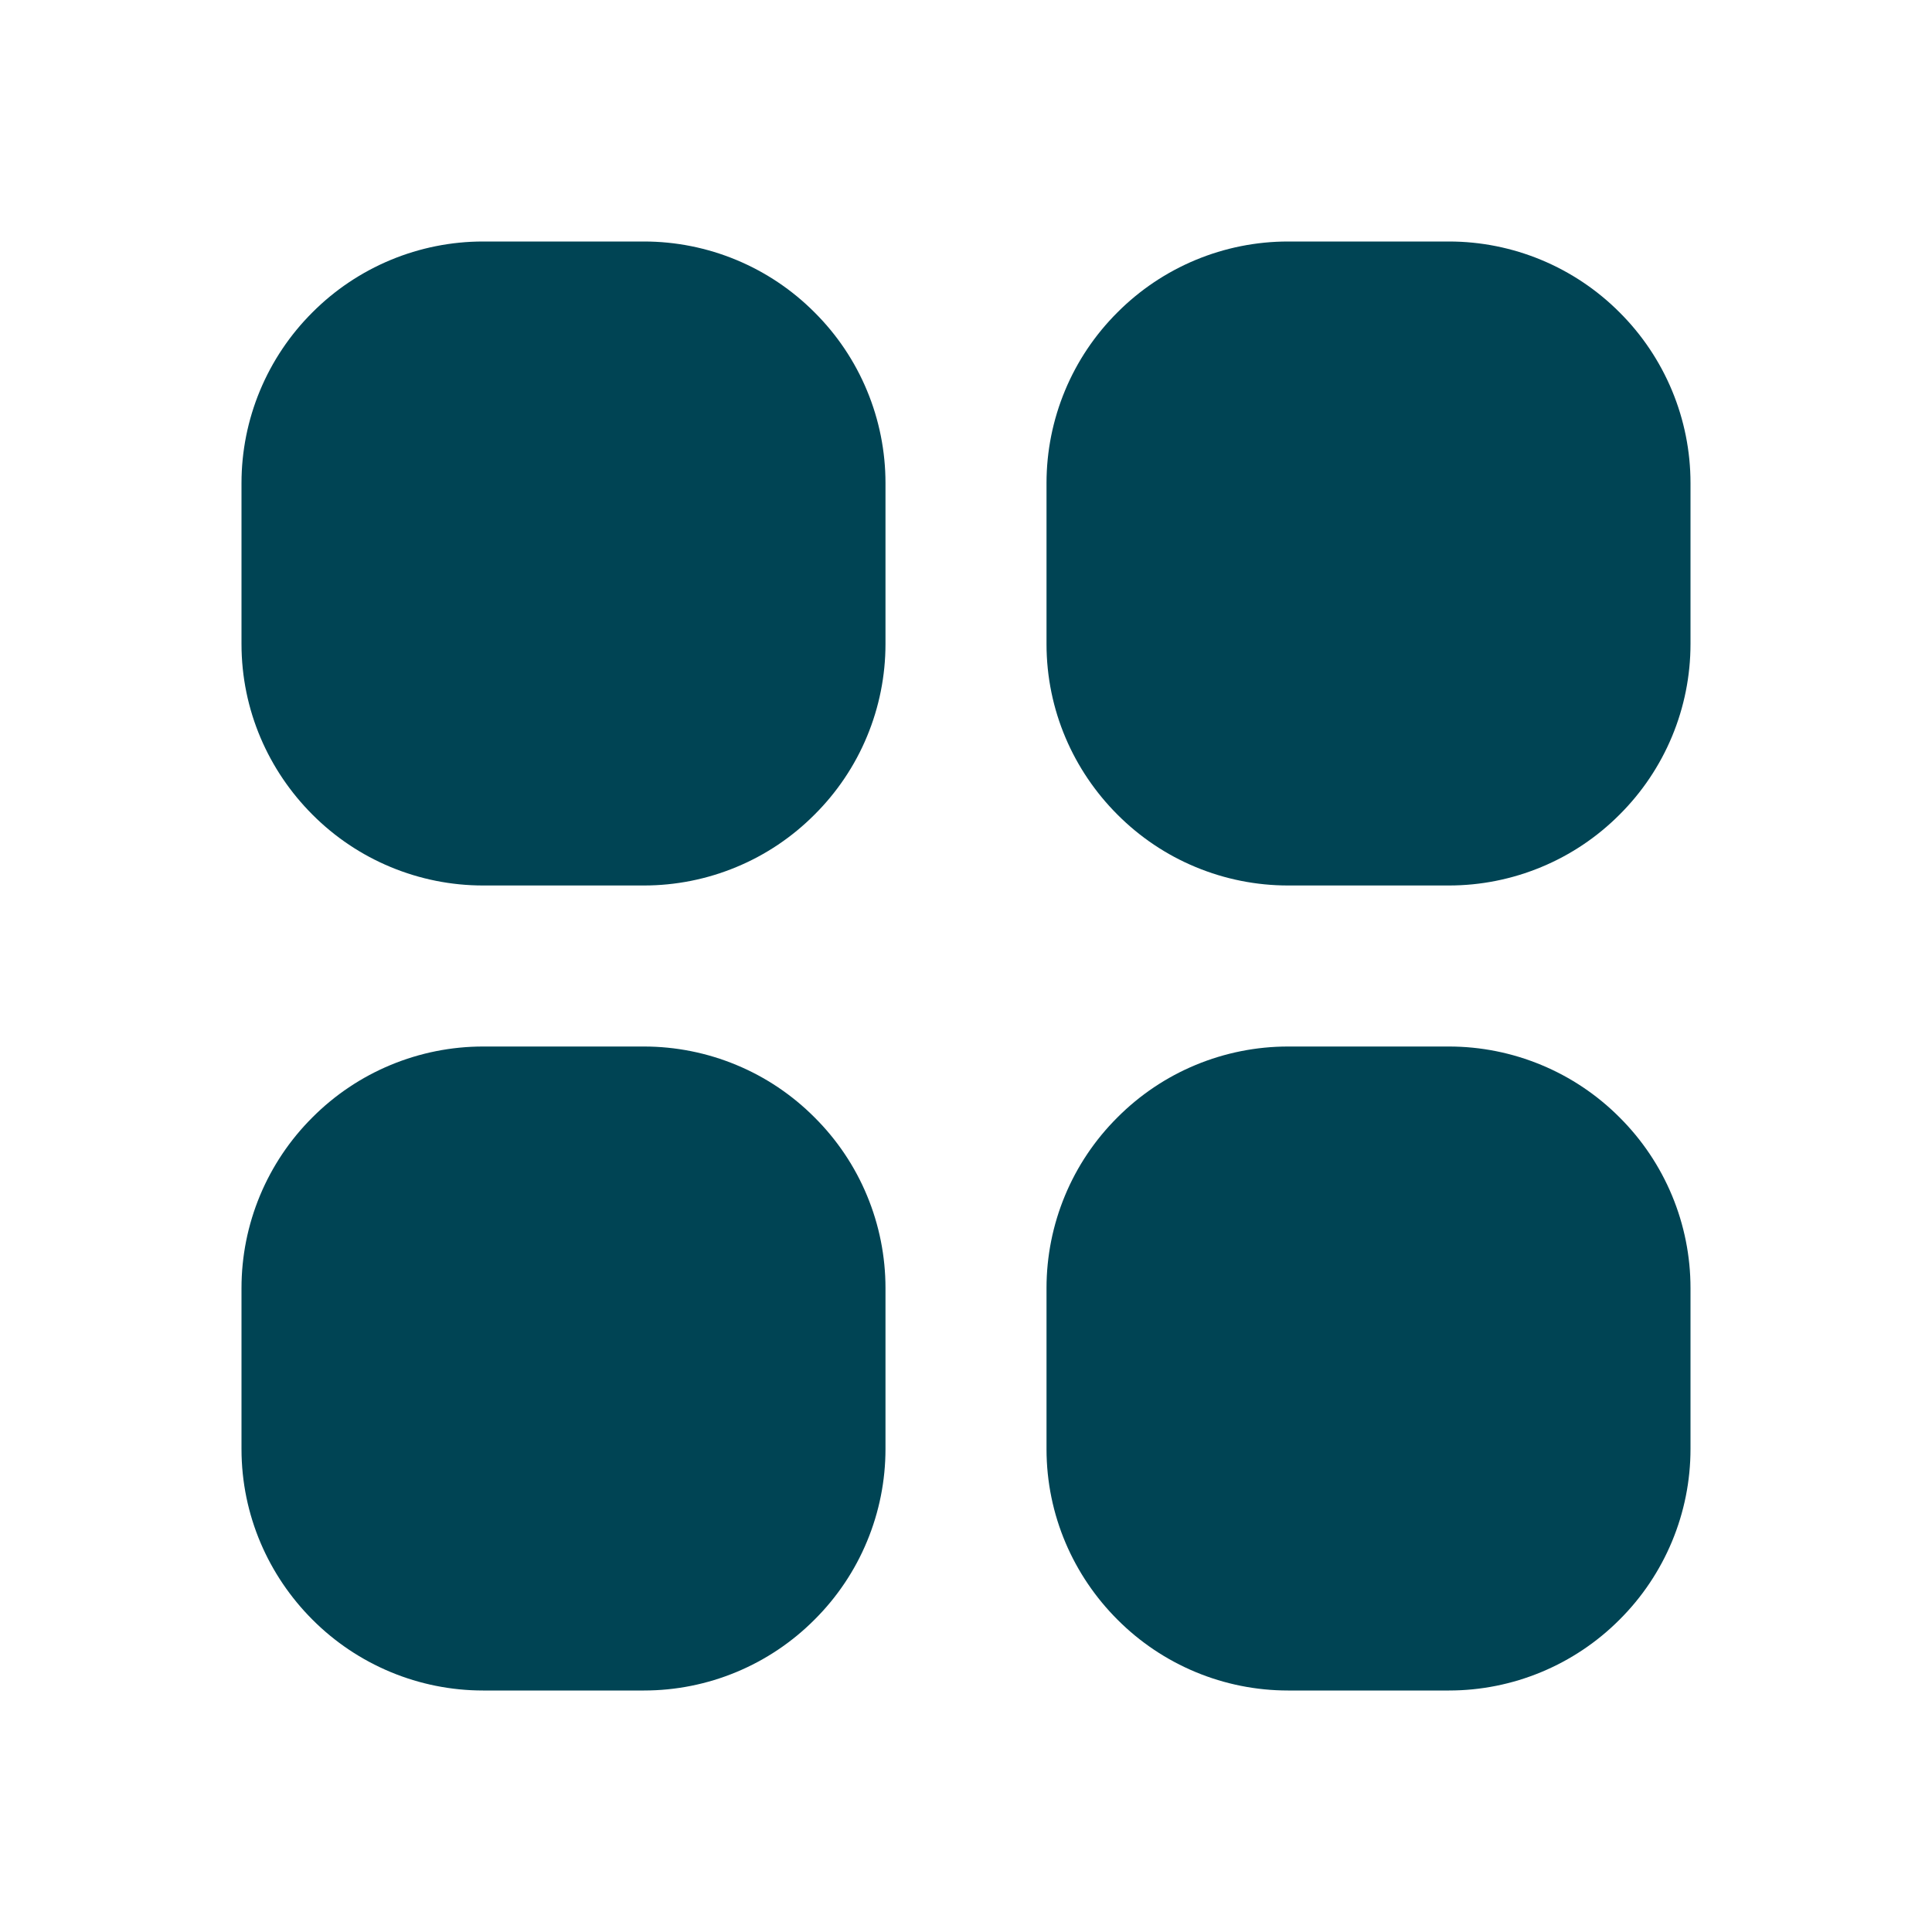<svg xmlns="http://www.w3.org/2000/svg" width="40" height="40" fill="none" viewBox="0 0 40 40"><path fill="#004454" d="M13.333 5H10C9.344 5 8.694 5.13 8.088 5.382C7.482 5.634 6.931 6.003 6.468 6.468C6.003 6.931 5.634 7.482 5.382 8.088C5.13 8.694 5 9.344 5 10V13.333C5 14.708 5.562 15.958 6.468 16.865C6.931 17.33 7.482 17.7 8.088 17.951C8.694 18.203 9.344 18.333 10 18.333H13.333C13.99 18.333 14.64 18.203 15.246 17.951C15.852 17.7 16.402 17.33 16.865 16.865C17.33 16.402 17.7 15.852 17.951 15.246C18.203 14.64 18.333 13.99 18.333 13.333V10C18.333 9.344 18.203 8.694 17.951 8.088C17.7 7.482 17.33 6.931 16.865 6.468C16.402 6.003 15.852 5.634 15.246 5.382C14.64 5.13 13.99 5 13.333 5ZM30 5H26.667C26.01 5 25.36 5.13 24.754 5.382C24.148 5.634 23.598 6.003 23.135 6.468C22.67 6.931 22.3 7.482 22.049 8.088C21.797 8.694 21.667 9.344 21.667 10V13.333C21.667 14.708 22.228 15.958 23.135 16.865C23.598 17.33 24.148 17.7 24.754 17.951C25.36 18.203 26.01 18.333 26.667 18.333H30C30.656 18.333 31.306 18.203 31.912 17.951C32.518 17.7 33.069 17.33 33.532 16.865C33.997 16.402 34.366 15.852 34.618 15.246C34.87 14.64 35 13.99 35 13.333V10C35 9.344 34.87 8.694 34.618 8.088C34.366 7.482 33.997 6.931 33.532 6.468C33.069 6.003 32.518 5.634 31.912 5.382C31.306 5.13 30.656 5 30 5ZM13.333 21.667H10C9.344 21.667 8.694 21.797 8.088 22.049C7.482 22.3 6.931 22.67 6.468 23.135C6.003 23.598 5.634 24.148 5.382 24.754C5.13 25.36 5 26.01 5 26.667V30C5 31.375 5.562 32.625 6.468 33.532C6.931 33.997 7.482 34.366 8.088 34.618C8.694 34.87 9.344 35 10 35H13.333C13.99 35 14.64 34.87 15.246 34.618C15.852 34.366 16.402 33.997 16.865 33.532C17.33 33.069 17.7 32.518 17.951 31.912C18.203 31.306 18.333 30.656 18.333 30V26.667C18.333 26.01 18.203 25.36 17.951 24.754C17.7 24.148 17.33 23.598 16.865 23.135C16.402 22.67 15.852 22.3 15.246 22.049C14.64 21.797 13.99 21.667 13.333 21.667ZM30 21.667H26.667C26.01 21.667 25.36 21.797 24.754 22.049C24.148 22.3 23.598 22.67 23.135 23.135C22.67 23.598 22.3 24.148 22.049 24.754C21.797 25.36 21.667 26.01 21.667 26.667V30C21.667 31.375 22.228 32.625 23.135 33.532C23.598 33.997 24.148 34.366 24.754 34.618C25.36 34.87 26.01 35 26.667 35H30C30.656 35 31.306 34.87 31.912 34.618C32.518 34.366 33.069 33.997 33.532 33.532C33.997 33.069 34.366 32.518 34.618 31.912C34.87 31.306 35 30.656 35 30V26.667C35 26.01 34.87 25.36 34.618 24.754C34.366 24.148 33.997 23.598 33.532 23.135C33.069 22.67 32.518 22.3 31.912 22.049C31.306 21.797 30.656 21.667 30 21.667Z"/></svg>